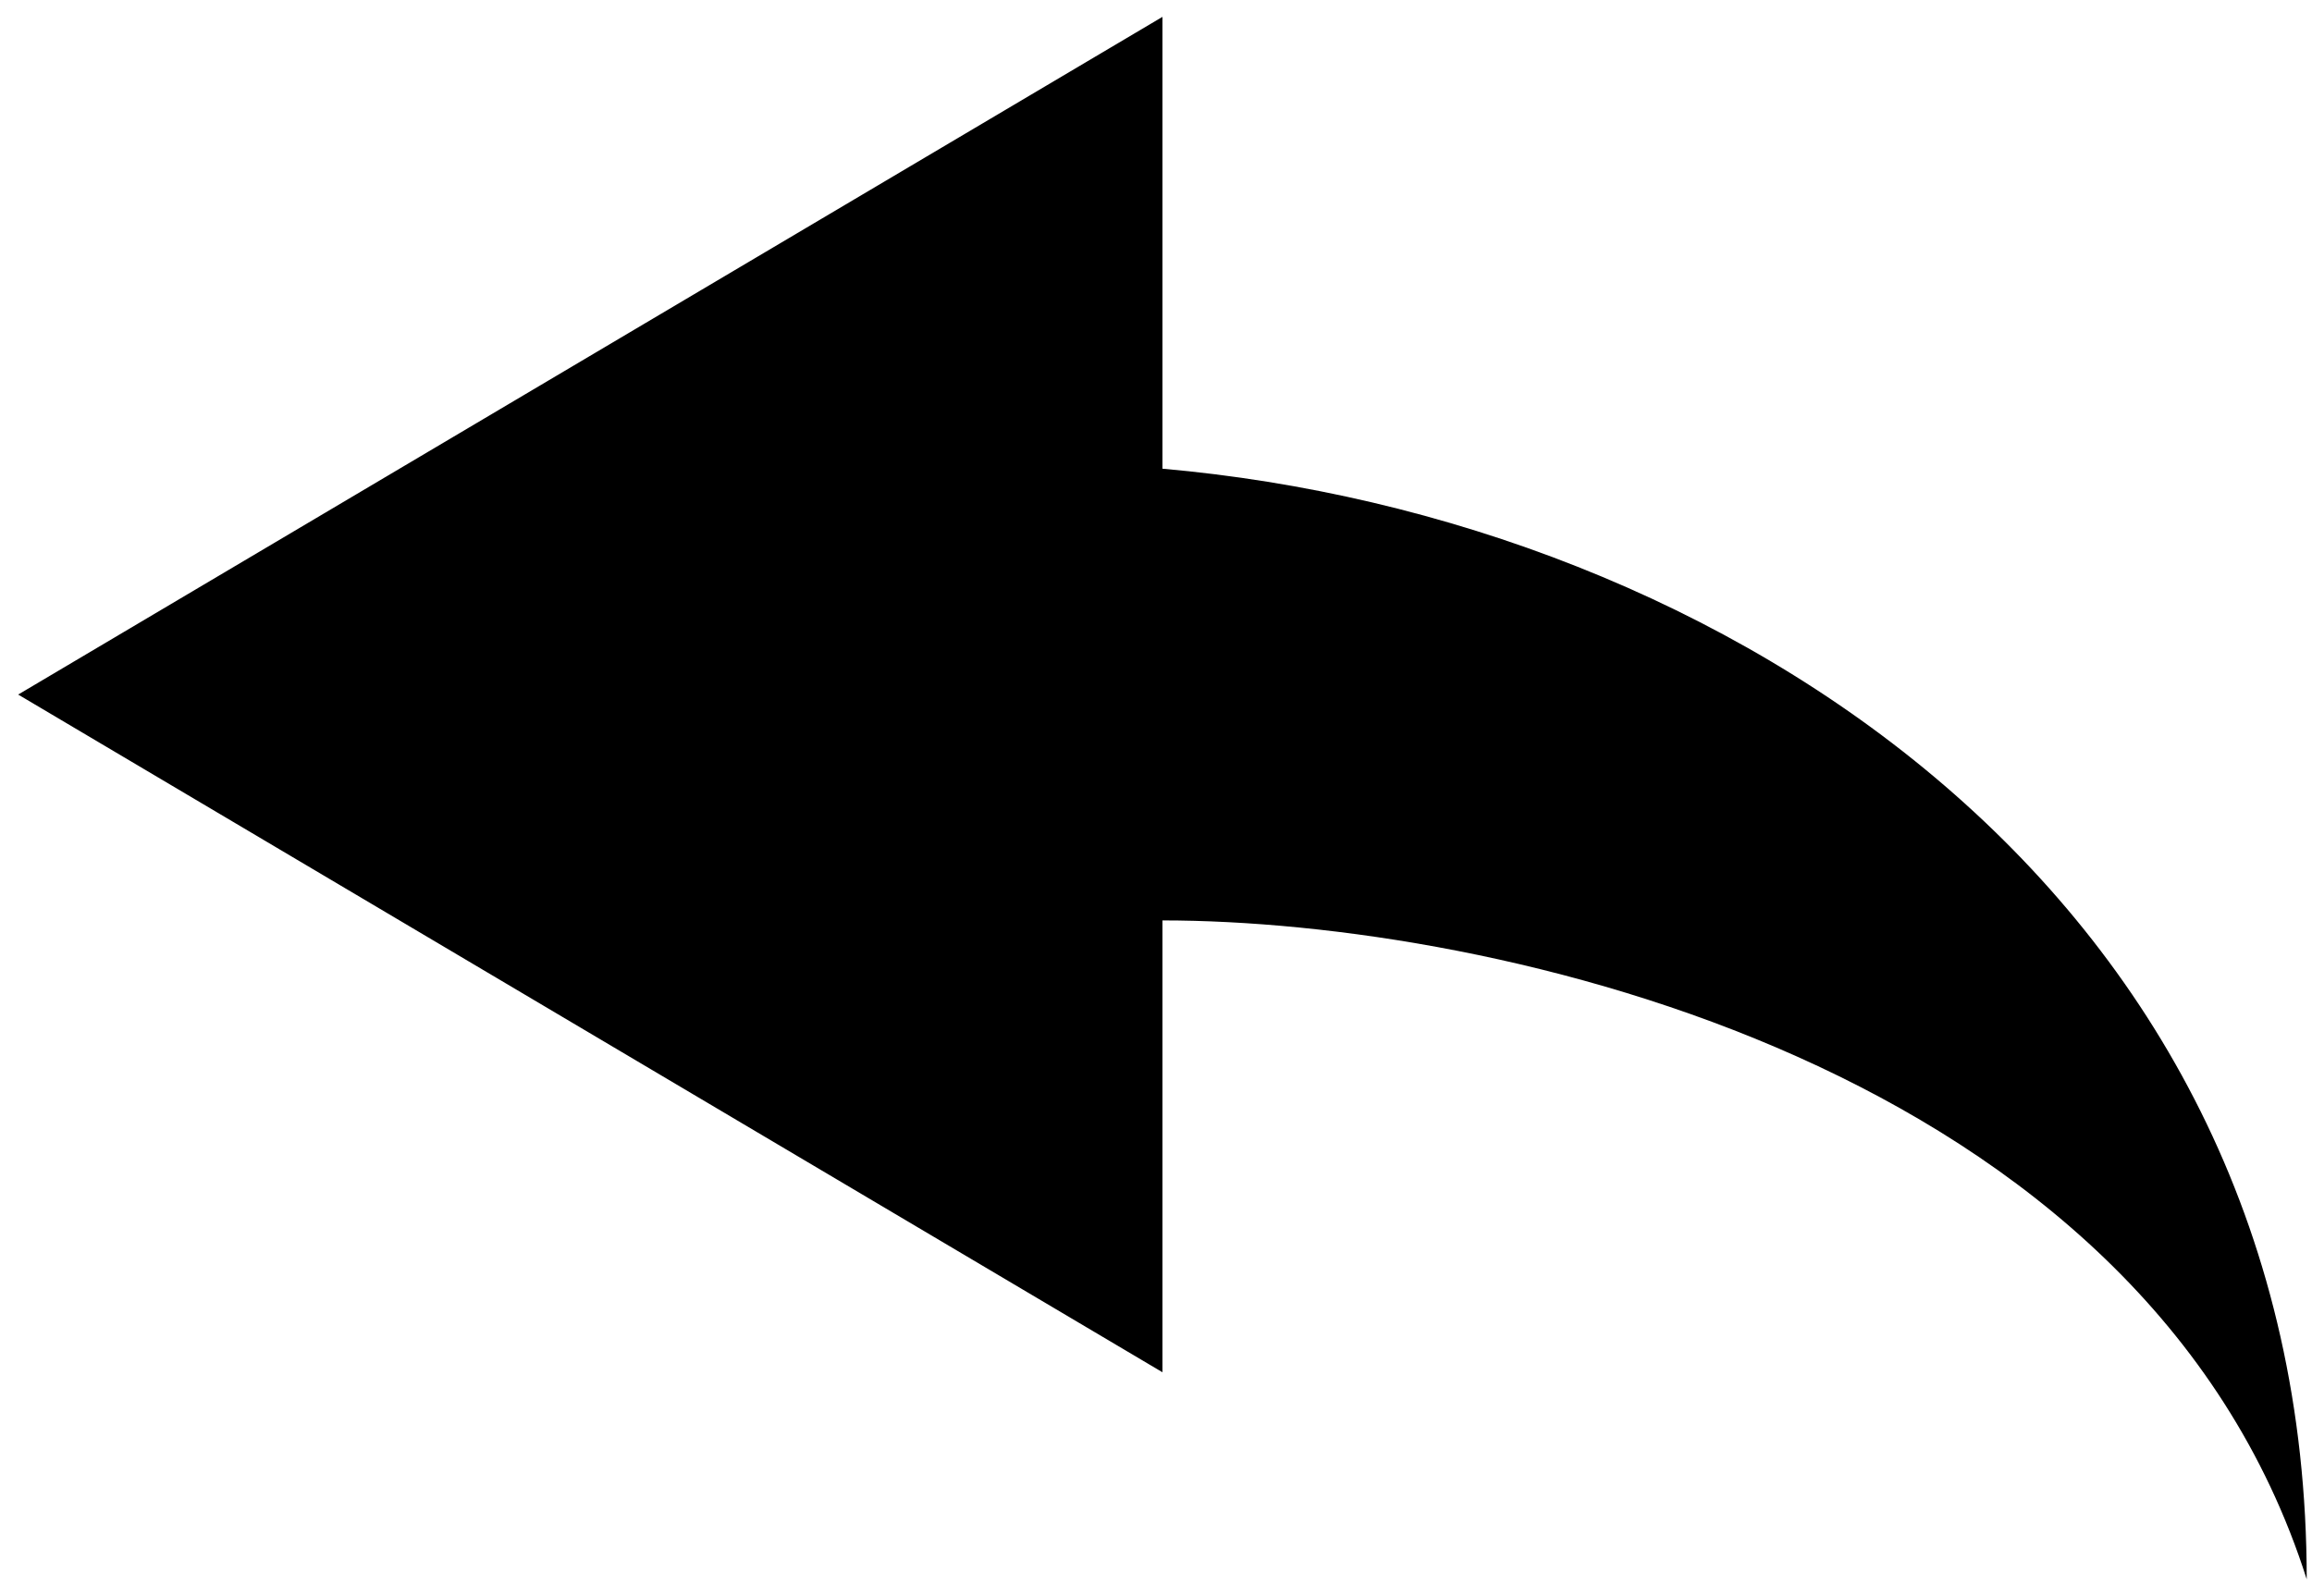 <?xml version="1.0" encoding="UTF-8"?>
<svg width="84px" height="58px" viewBox="0 0 84 58" version="1.1" xmlns="http://www.w3.org/2000/svg" xmlns:xlink="http://www.w3.org/1999/xlink">
    <!-- Generator: Sketch 52.6 (67491) - http://www.bohemiancoding.com/sketch -->
    <title>actions-reply</title>
    <desc>Created with Sketch.</desc>
    <g id="Page-1" stroke="none" stroke-width="1" fill="none" fill-rule="evenodd">
        <g id="actions-reply" fill="#000000">
            <path d="M42.234,0.613 L0.66,25.238 L42.234,49.863 L42.234,33.445 C54.254,33.445 77.851,38.66 83.808,57.386 C83.808,32.503 62.585,18.824 42.234,17.031 L42.234,0.613 Z" id="Path"></path>
        </g>
    </g>
</svg>